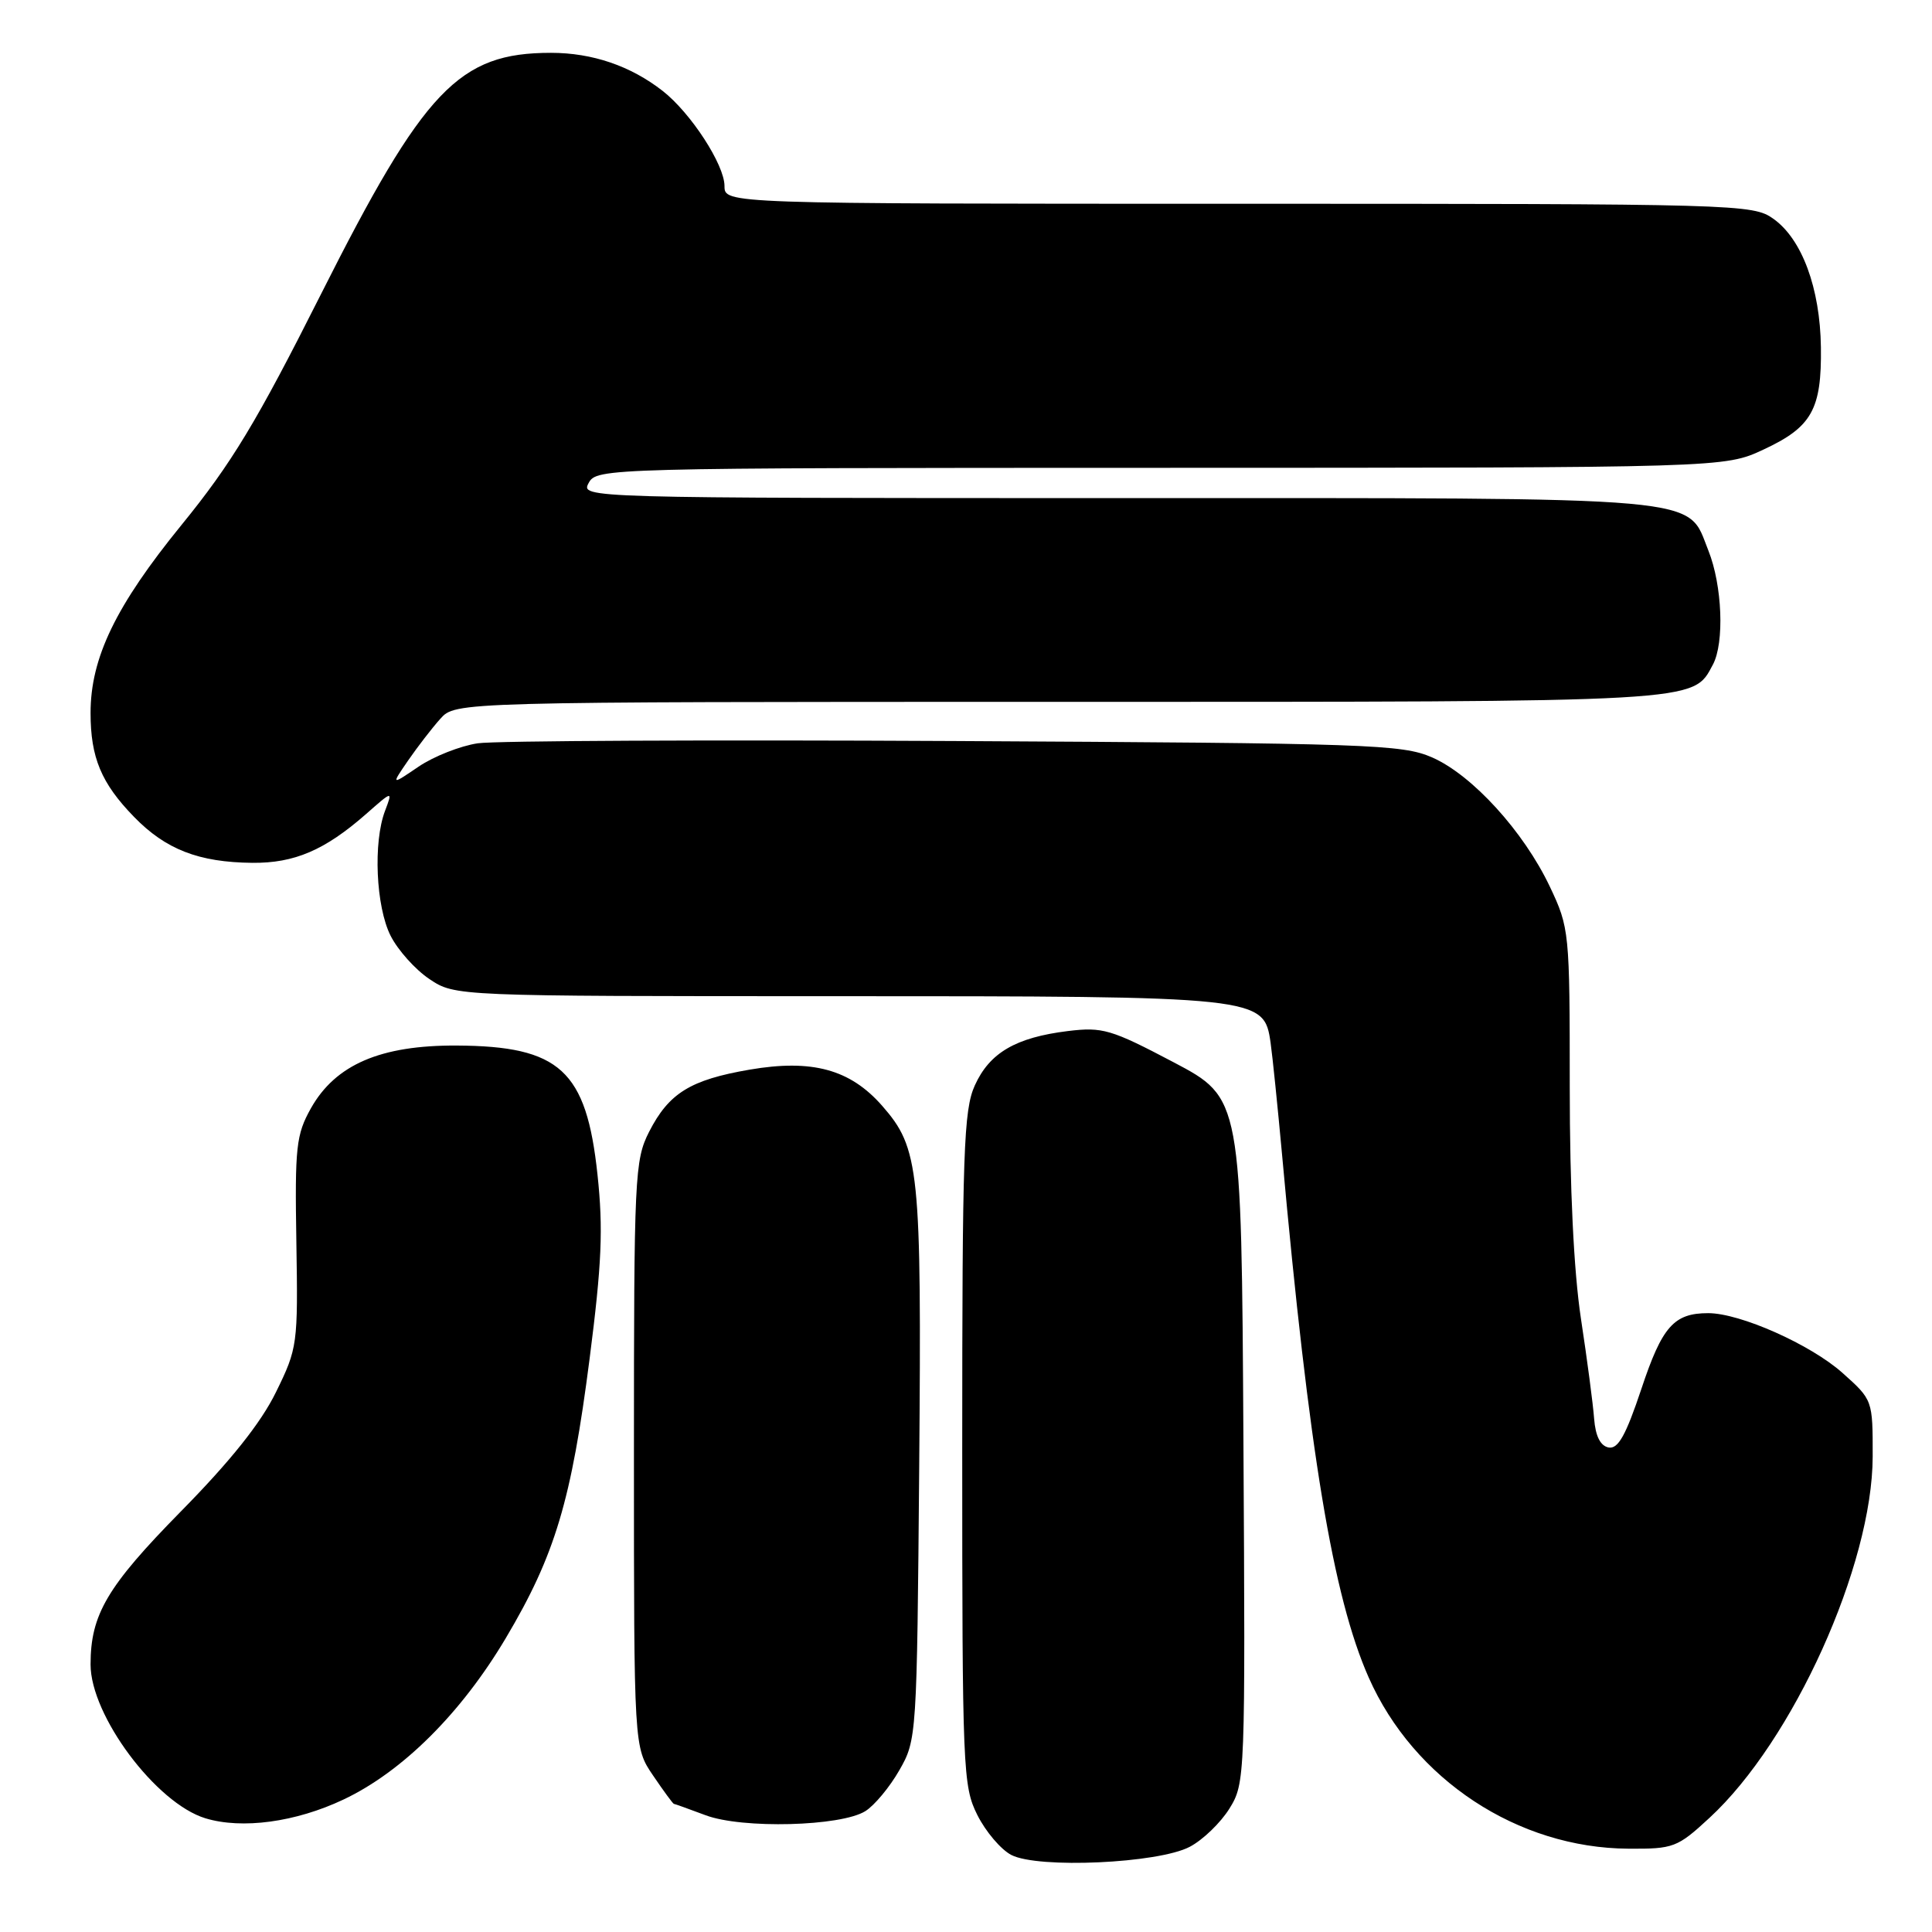 <?xml version="1.0" encoding="UTF-8" standalone="no"?>
<!DOCTYPE svg PUBLIC "-//W3C//DTD SVG 1.1//EN" "http://www.w3.org/Graphics/SVG/1.1/DTD/svg11.dtd" >
<svg xmlns="http://www.w3.org/2000/svg" xmlns:xlink="http://www.w3.org/1999/xlink" version="1.1" viewBox="0 0 256 256">
 <g >
 <path fill="currentColor"
d=" M 157.65 244.71 C 159.39 243.80 161.75 241.51 162.91 239.64 C 164.99 236.29 165.02 235.48 164.76 190.87 C 164.50 145.50 164.50 145.50 155.50 140.75 C 147.22 136.39 146.10 136.06 141.50 136.62 C 134.60 137.47 131.13 139.49 129.17 143.82 C 127.69 147.08 127.50 152.55 127.50 192.00 C 127.50 234.50 127.59 236.68 129.50 240.49 C 130.60 242.69 132.62 245.07 134.00 245.79 C 137.54 247.63 153.49 246.91 157.65 244.71 Z  M 226.50 240.89 C 237.60 230.67 248.11 207.39 248.14 193.00 C 248.15 185.50 248.15 185.50 244.13 181.91 C 239.91 178.15 230.58 174.00 226.35 174.00 C 221.80 174.00 220.24 175.76 217.49 184.04 C 215.43 190.20 214.41 192.03 213.15 191.80 C 212.06 191.59 211.41 190.30 211.23 187.99 C 211.09 186.07 210.30 180.09 209.48 174.71 C 208.53 168.42 208.00 157.43 208.00 143.99 C 208.00 123.44 207.95 122.95 205.36 117.48 C 201.90 110.18 195.08 102.69 189.76 100.36 C 185.79 98.63 181.45 98.48 126.50 98.19 C 94.05 98.02 65.62 98.15 63.31 98.49 C 61.01 98.83 57.48 100.22 55.47 101.58 C 51.82 104.06 51.82 104.06 54.07 100.78 C 55.31 98.98 57.23 96.49 58.34 95.25 C 60.35 93.00 60.35 93.00 140.22 93.00 C 225.95 93.00 224.27 93.10 226.97 88.06 C 228.51 85.17 228.21 77.57 226.38 72.98 C 223.44 65.65 227.42 66.00 148.01 66.00 C 77.24 66.00 76.93 65.99 78.00 64.00 C 79.06 62.03 80.10 62.00 153.79 61.99 C 228.50 61.98 228.50 61.98 233.67 59.57 C 240.08 56.59 241.39 54.25 241.28 46.00 C 241.17 38.17 238.77 31.68 234.98 28.99 C 232.26 27.05 230.44 27.00 164.10 27.00 C 96.00 27.00 96.00 27.00 96.00 24.65 C 96.00 21.83 91.54 14.97 87.81 12.05 C 83.56 8.73 78.49 7.00 73.00 7.00 C 60.80 7.00 56.21 11.82 42.54 38.96 C 34.01 55.91 30.69 61.41 24.05 69.56 C 15.34 80.26 12.00 87.16 12.00 94.47 C 12.00 100.38 13.42 103.78 17.75 108.23 C 21.95 112.56 26.34 114.26 33.44 114.33 C 39.02 114.38 43.05 112.65 48.51 107.86 C 52.04 104.75 52.04 104.75 51.02 107.44 C 49.43 111.62 49.81 120.11 51.75 123.98 C 52.71 125.89 55.03 128.48 56.90 129.73 C 60.30 132.00 60.30 132.00 110.68 132.00 C 167.12 132.00 167.48 132.04 168.36 138.17 C 168.62 140.00 169.30 146.68 169.88 153.00 C 173.45 192.42 176.62 211.57 181.36 222.28 C 187.34 235.80 201.12 244.88 215.77 244.96 C 221.75 245.00 222.26 244.81 226.50 240.89 Z  M 45.51 238.45 C 53.32 234.76 61.11 227.01 67.02 217.06 C 73.55 206.07 75.71 198.85 78.13 180.00 C 79.74 167.47 79.94 162.81 79.17 155.64 C 77.70 141.82 74.19 138.61 60.50 138.54 C 50.43 138.49 44.46 141.06 41.20 146.85 C 39.24 150.35 39.06 151.96 39.27 164.60 C 39.49 178.17 39.43 178.64 36.56 184.48 C 34.57 188.55 30.53 193.61 23.95 200.29 C 14.20 210.21 12.00 213.93 12.00 220.55 C 12.00 227.32 20.67 238.93 27.21 240.93 C 32.07 242.41 39.17 241.45 45.51 238.45 Z  M 114.67 239.98 C 115.87 239.23 117.90 236.79 119.17 234.56 C 121.47 230.55 121.50 230.10 121.80 194.28 C 122.12 154.84 121.84 152.17 116.87 146.50 C 112.64 141.69 107.60 140.32 99.35 141.73 C 91.48 143.08 88.63 144.84 86.01 149.97 C 84.10 153.73 84.00 155.81 84.00 192.73 C 84.00 231.54 84.00 231.54 86.54 235.27 C 87.93 237.32 89.17 239.01 89.29 239.02 C 89.40 239.02 91.30 239.71 93.50 240.53 C 98.34 242.35 111.45 242.01 114.67 239.98 Z "/>
</g>
</svg>